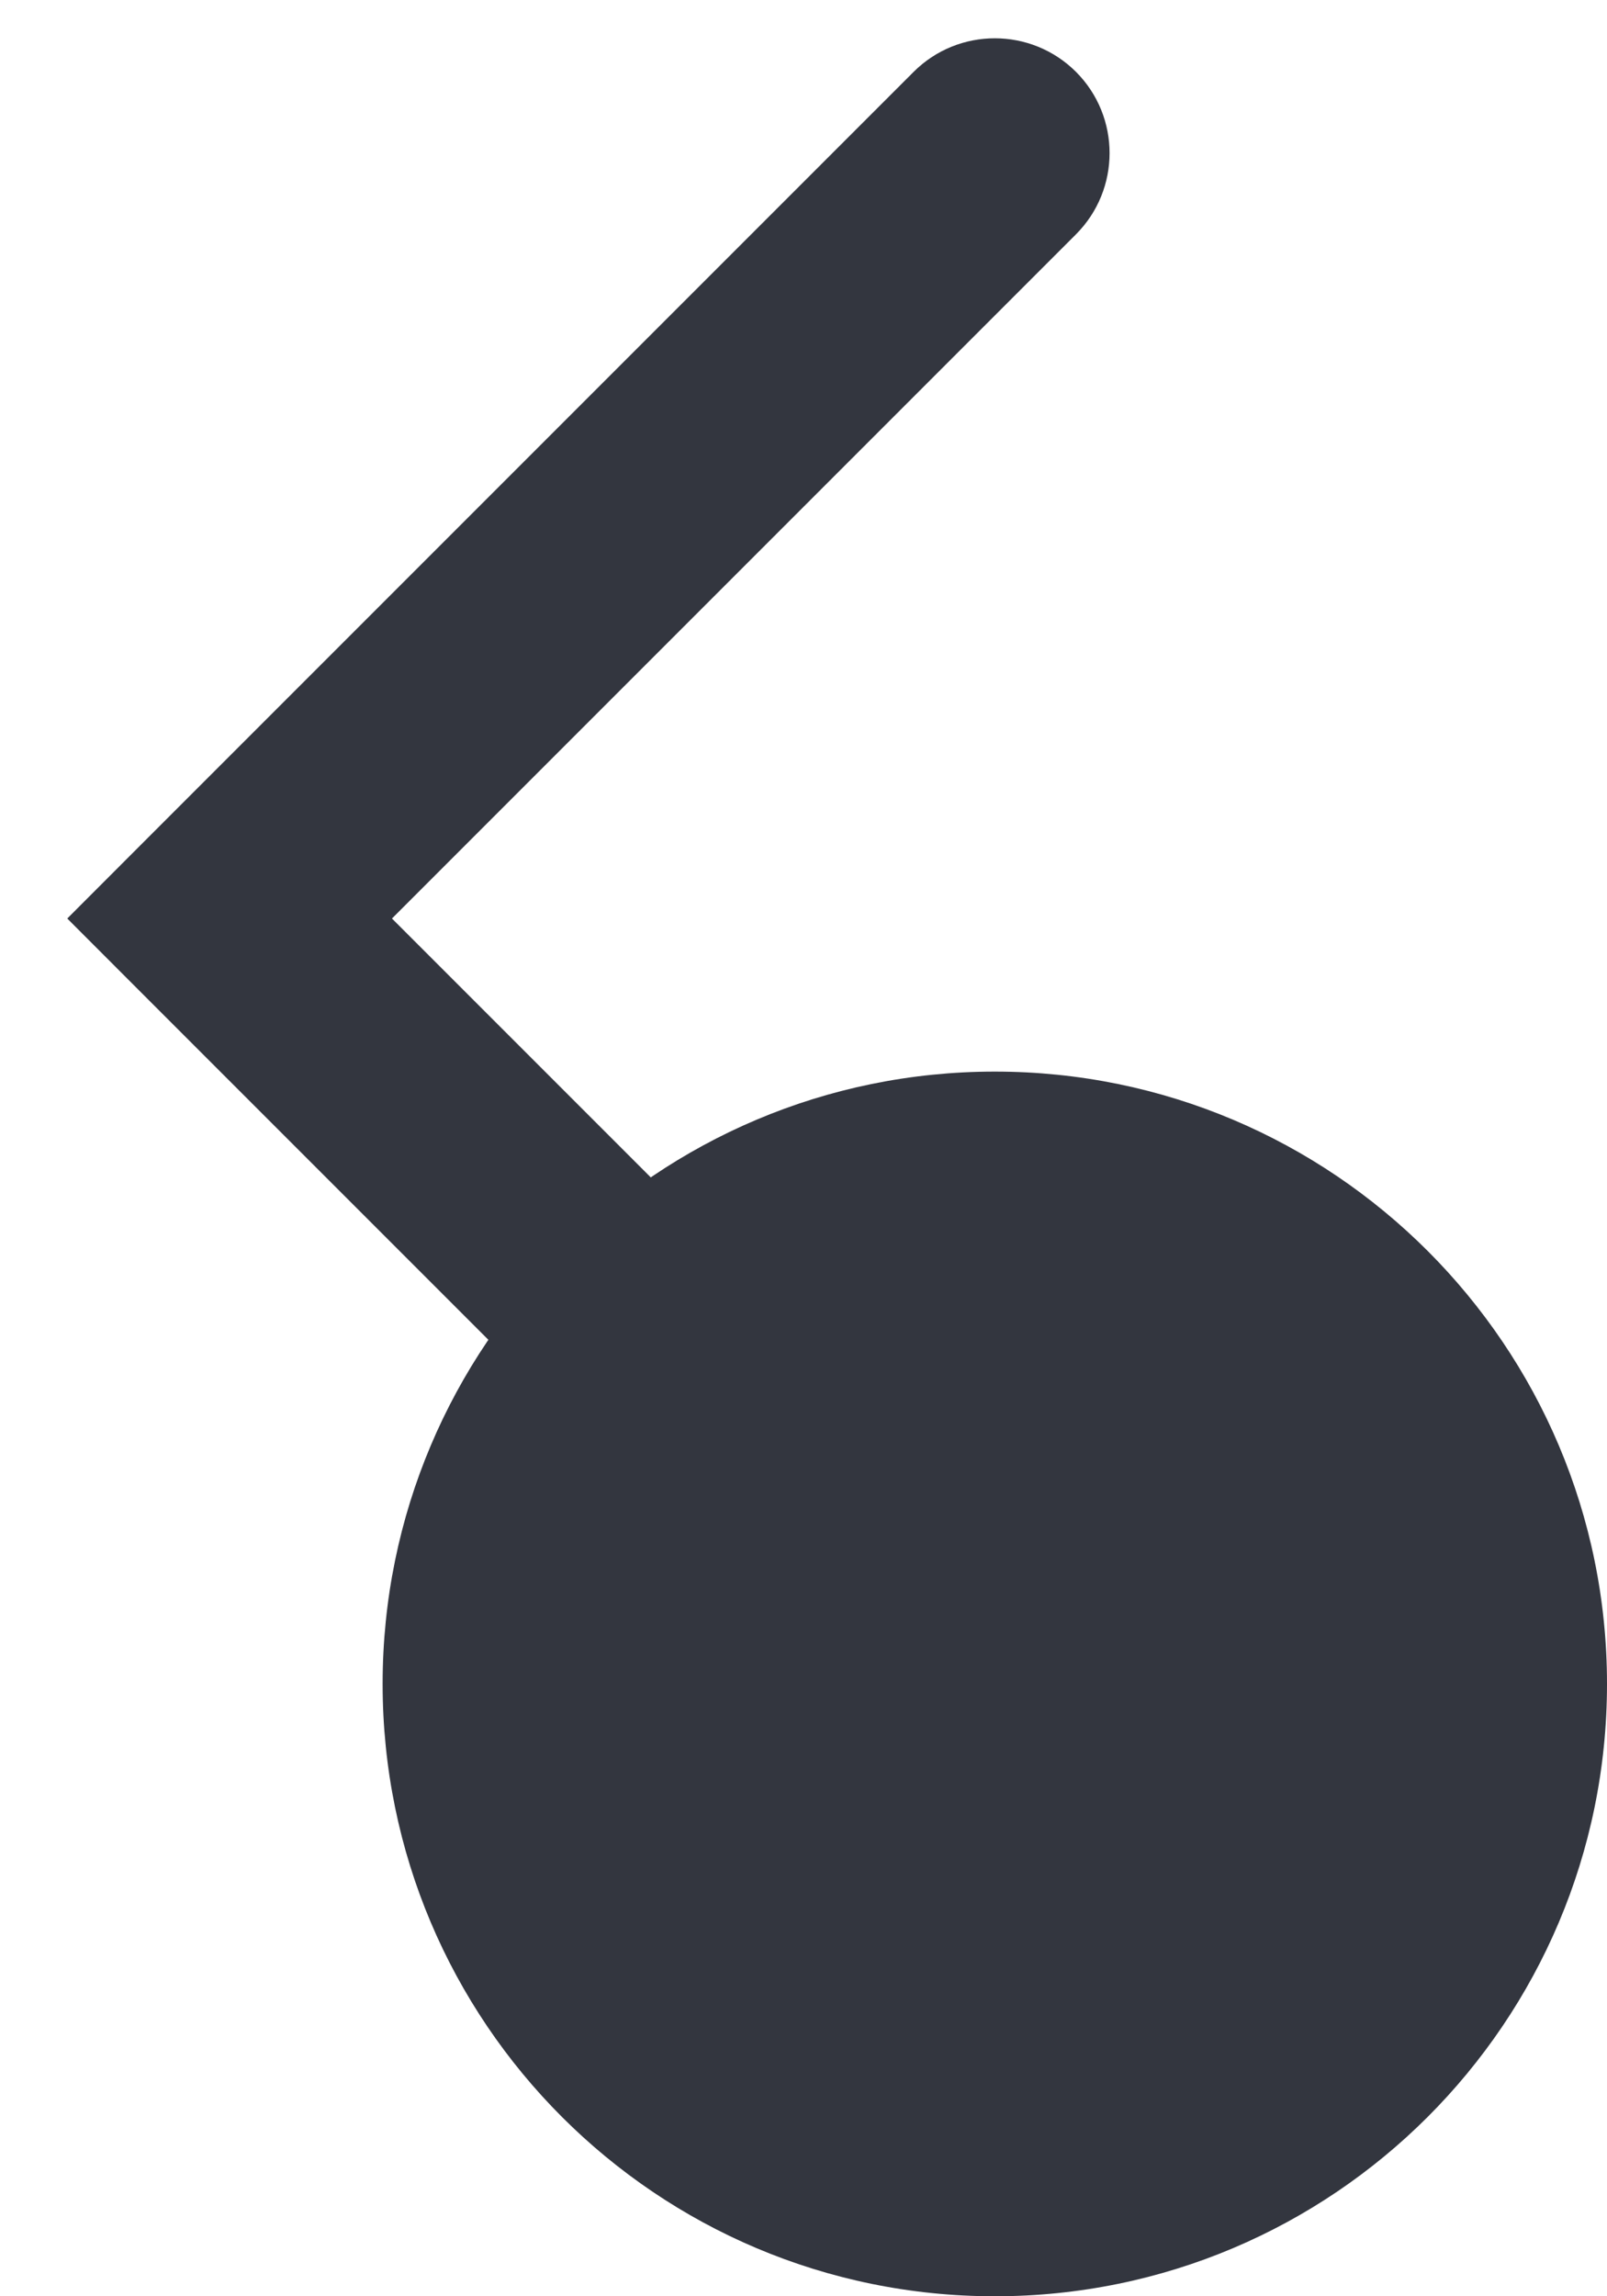<svg width="21" height="30" viewBox="0 0 21 30" fill="none" xmlns="http://www.w3.org/2000/svg">
<path d="M14.061 3.061C14.646 2.475 14.646 1.525 14.061 0.939C13.475 0.354 12.525 0.354 11.939 0.939L14.061 3.061ZM3 12L1.939 10.939L0.879 12L1.939 13.061L3 12ZM5 22C5 26.418 8.582 30 13 30C17.418 30 21 26.418 21 22C21 17.582 17.418 14 13 14C8.582 14 5 17.582 5 22ZM11.939 0.939L1.939 10.939L4.061 13.061L14.061 3.061L11.939 0.939ZM1.939 13.061L11.939 23.061L14.061 20.939L4.061 10.939L1.939 13.061Z" fill="#33363F"/>
</svg>

